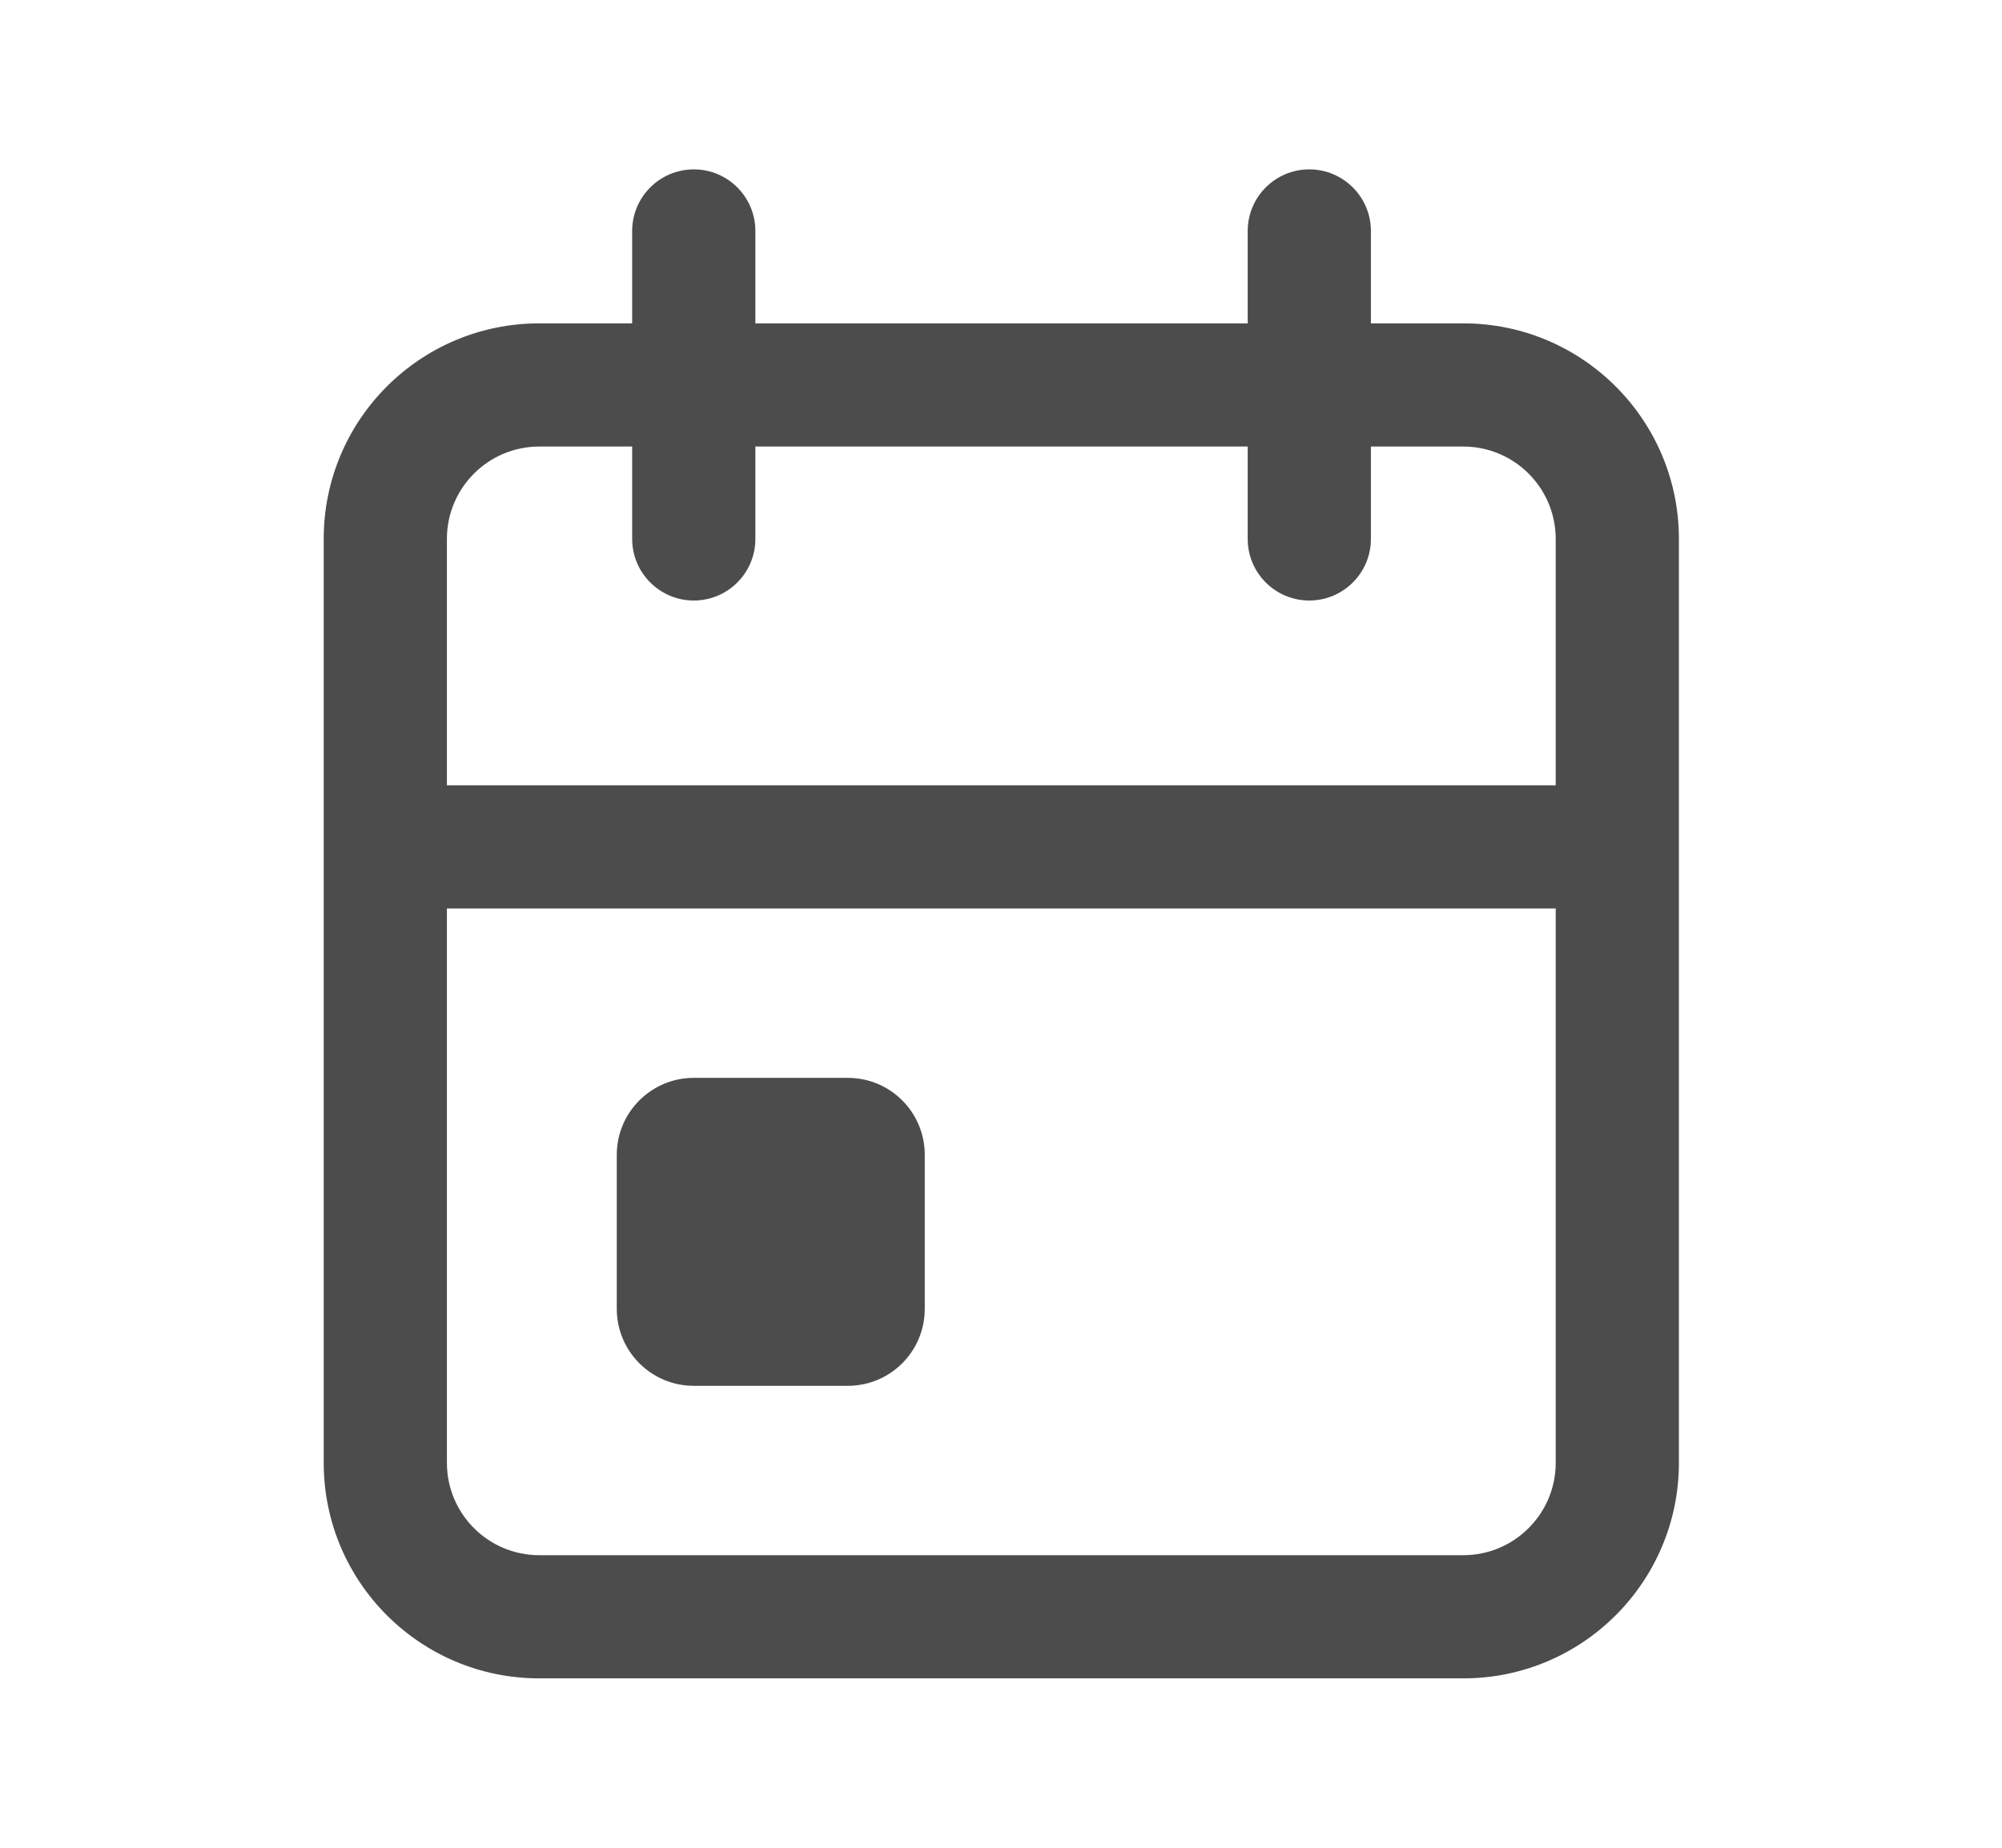 <svg width="13" height="12" viewBox="0 0 13 12" fill="none" xmlns="http://www.w3.org/2000/svg">
<g clip-path="url(#clip0_6062_107578)">
<path fill-rule="evenodd" clip-rule="evenodd" d="M8.502 1.1C8.722 1.1 8.902 1.279 8.902 1.5V2.1H9.502C10.275 2.1 10.902 2.727 10.902 3.5V5.5V9.5C10.902 10.273 10.275 10.9 9.502 10.9H3.502C2.728 10.9 2.102 10.273 2.102 9.5V5.5V3.5C2.102 2.727 2.728 2.1 3.502 2.1H4.105V1.5C4.105 1.279 4.285 1.1 4.505 1.1C4.726 1.1 4.905 1.279 4.905 1.5V2.1H8.102V1.5C8.102 1.279 8.281 1.1 8.502 1.1ZM10.102 3.5V5.1H2.902V3.5C2.902 3.169 3.17 2.9 3.502 2.9H4.105V3.5C4.105 3.721 4.285 3.9 4.505 3.9C4.726 3.9 4.905 3.721 4.905 3.5V2.9H8.102V3.5C8.102 3.721 8.281 3.9 8.502 3.9C8.722 3.9 8.902 3.721 8.902 3.5V2.9H9.502C9.833 2.9 10.102 3.169 10.102 3.5ZM10.102 5.9H2.902V9.5C2.902 9.831 3.17 10.1 3.502 10.1H9.502C9.833 10.1 10.102 9.831 10.102 9.5V5.9ZM4.505 7C4.229 7 4.005 7.224 4.005 7.5V8.5C4.005 8.776 4.229 9 4.505 9H5.505C5.782 9 6.005 8.776 6.005 8.5V7.5C6.005 7.224 5.782 7 5.505 7H4.505Z" fill="black" fill-opacity="0.7"/>
</g>
<defs>
<clipPath id="clip0_6062_107578">
<rect width="12" height="12" fill="white" transform="translate(0.5)"/>
</clipPath>
</defs>
</svg>
